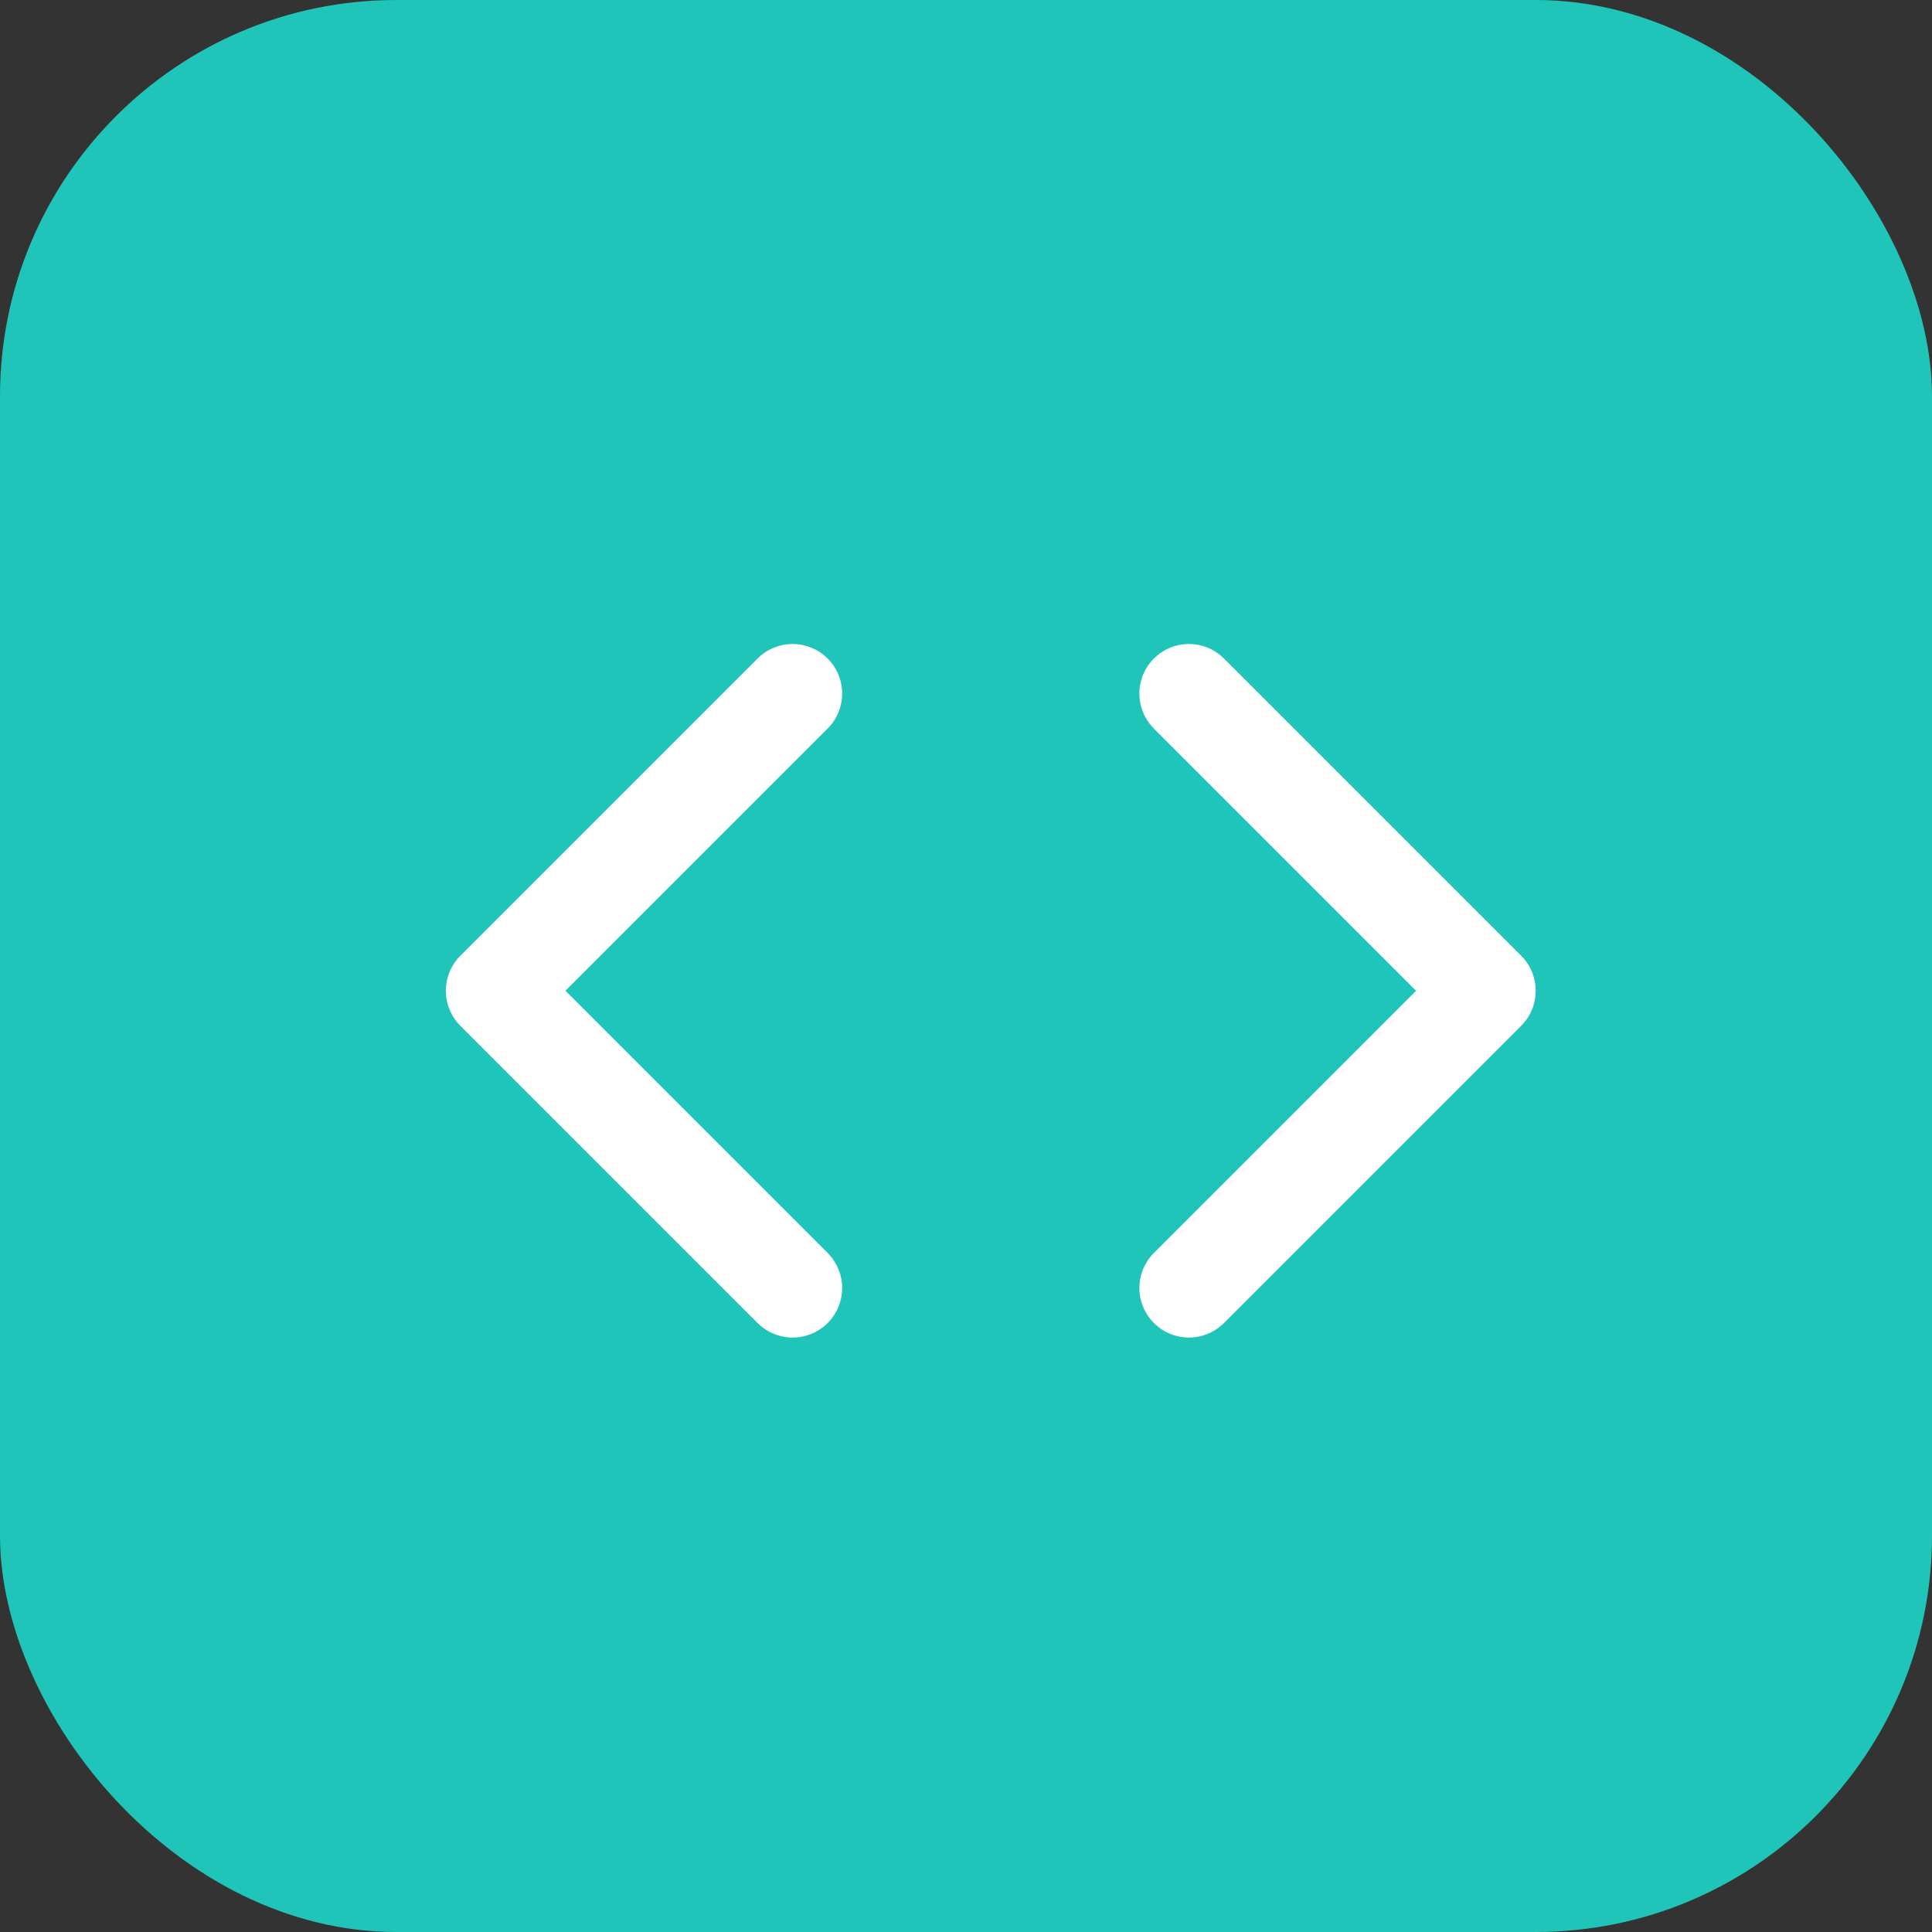 <svg xmlns="http://www.w3.org/2000/svg" width="39" height="39" viewBox="0 0 39 39">
  <rect x="0" y="0" width="39" height="39" fill="#333333" stroke="none"/>
  <g id="Group_13796" data-name="Group 13796" transform="translate(-847 -1027)">
    <rect id="Rectangle_4617" data-name="Rectangle 4617" width="39" height="39" rx="8" transform="translate(847 1027)" fill="#20c5ba"/>
    <path id="Path_131065" data-name="Path 131065" d="M16,18l6-6L16,6" transform="translate(855 1035)" fill="none" stroke="#fff" stroke-linecap="round" stroke-linejoin="round" stroke-width="2"/>
    <path id="Path_131066" data-name="Path 131066" d="M8,6,2,12l6,6" transform="translate(855 1035)" fill="none" stroke="#fff" stroke-linecap="round" stroke-linejoin="round" stroke-width="2"/>
  </g>
</svg>
